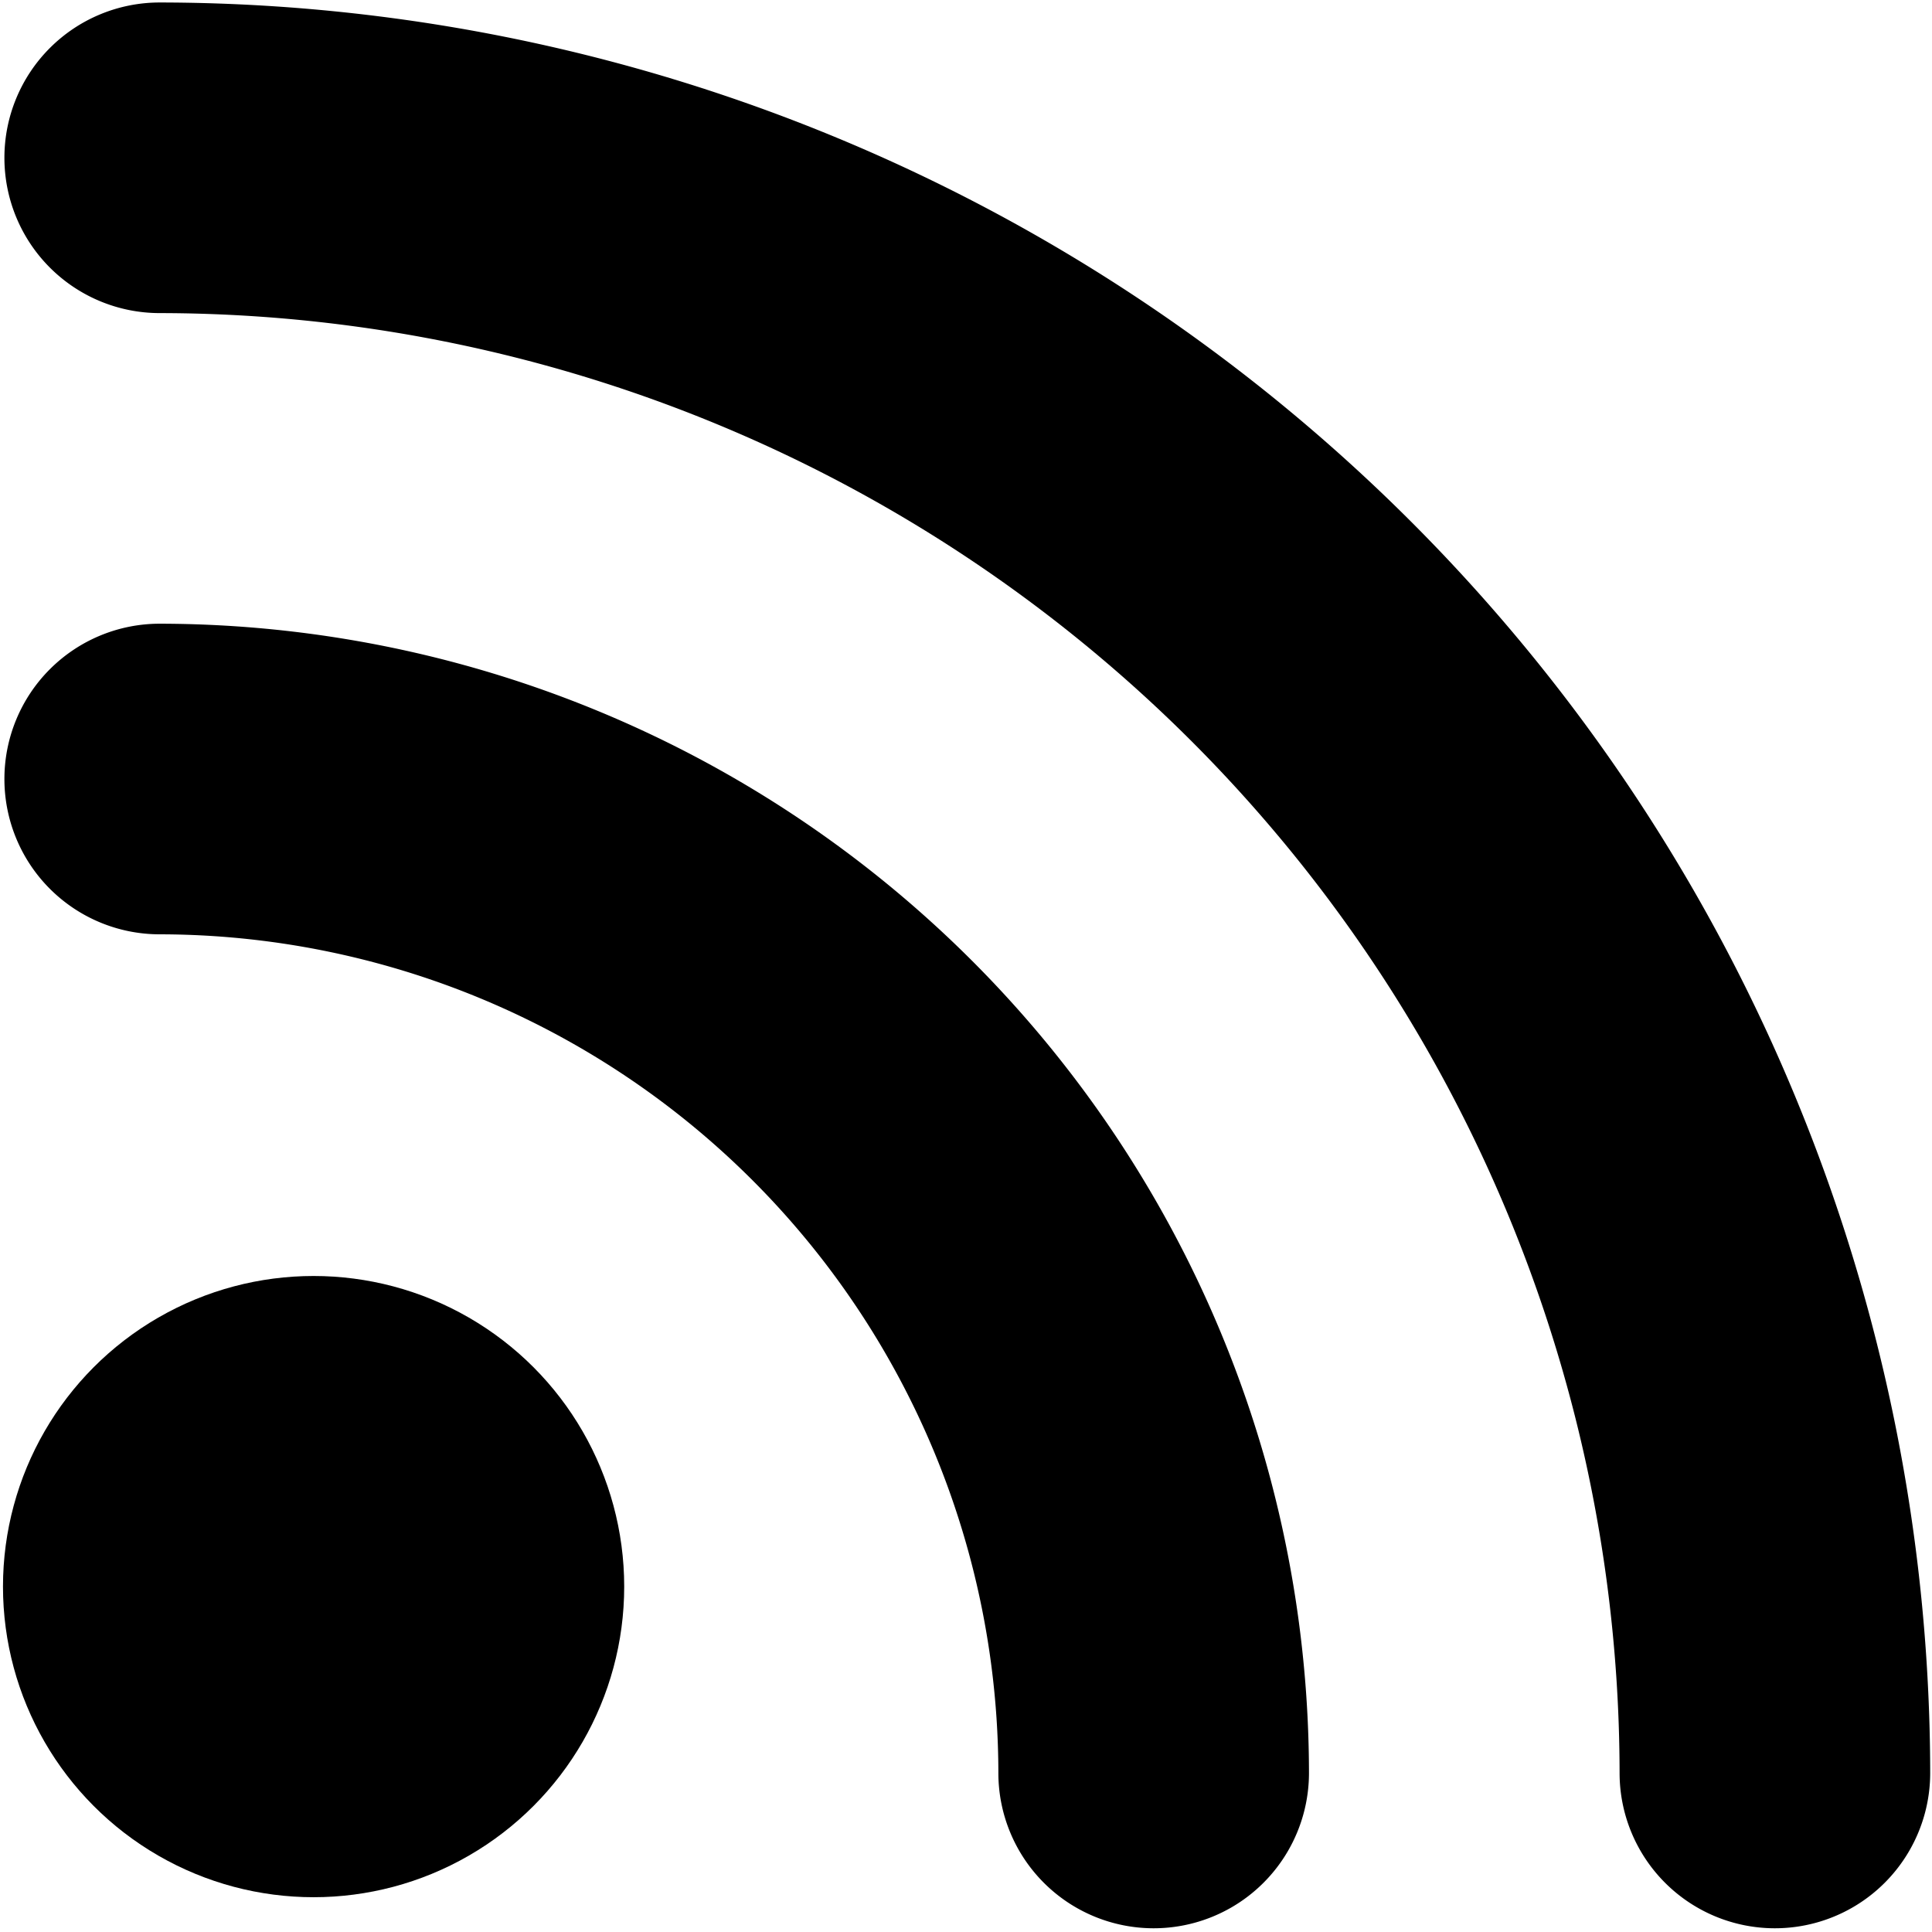 <svg width="31.1" height="31.1" viewBox="0 0 31.1 31.1" xmlns="http://www.w3.org/2000/svg"><circle r="5" cy="25.54" cx="5.048"/><path d="m18.571,31.04a2.5,2.5 0 0 1 -2.5,-2.5a13.515,13.515 0 0 0 -13.5,-13.5a2.5,2.5 0 0 1 0,-5a18.521,18.521 0 0 1 18.5,18.5a2.5,2.5 0 0 1 -2.5,2.5z"/><path d="m28.571,31.04a2.5,2.5 0 0 1 -2.5,-2.5a23.527,23.527 0 0 0 -23.5,-23.5a2.5,2.5 0 0 1 0,-5a28.532,28.532 0 0 1 28.5,28.5a2.5,2.5 0 0 1 -2.5,2.5z"/></svg>